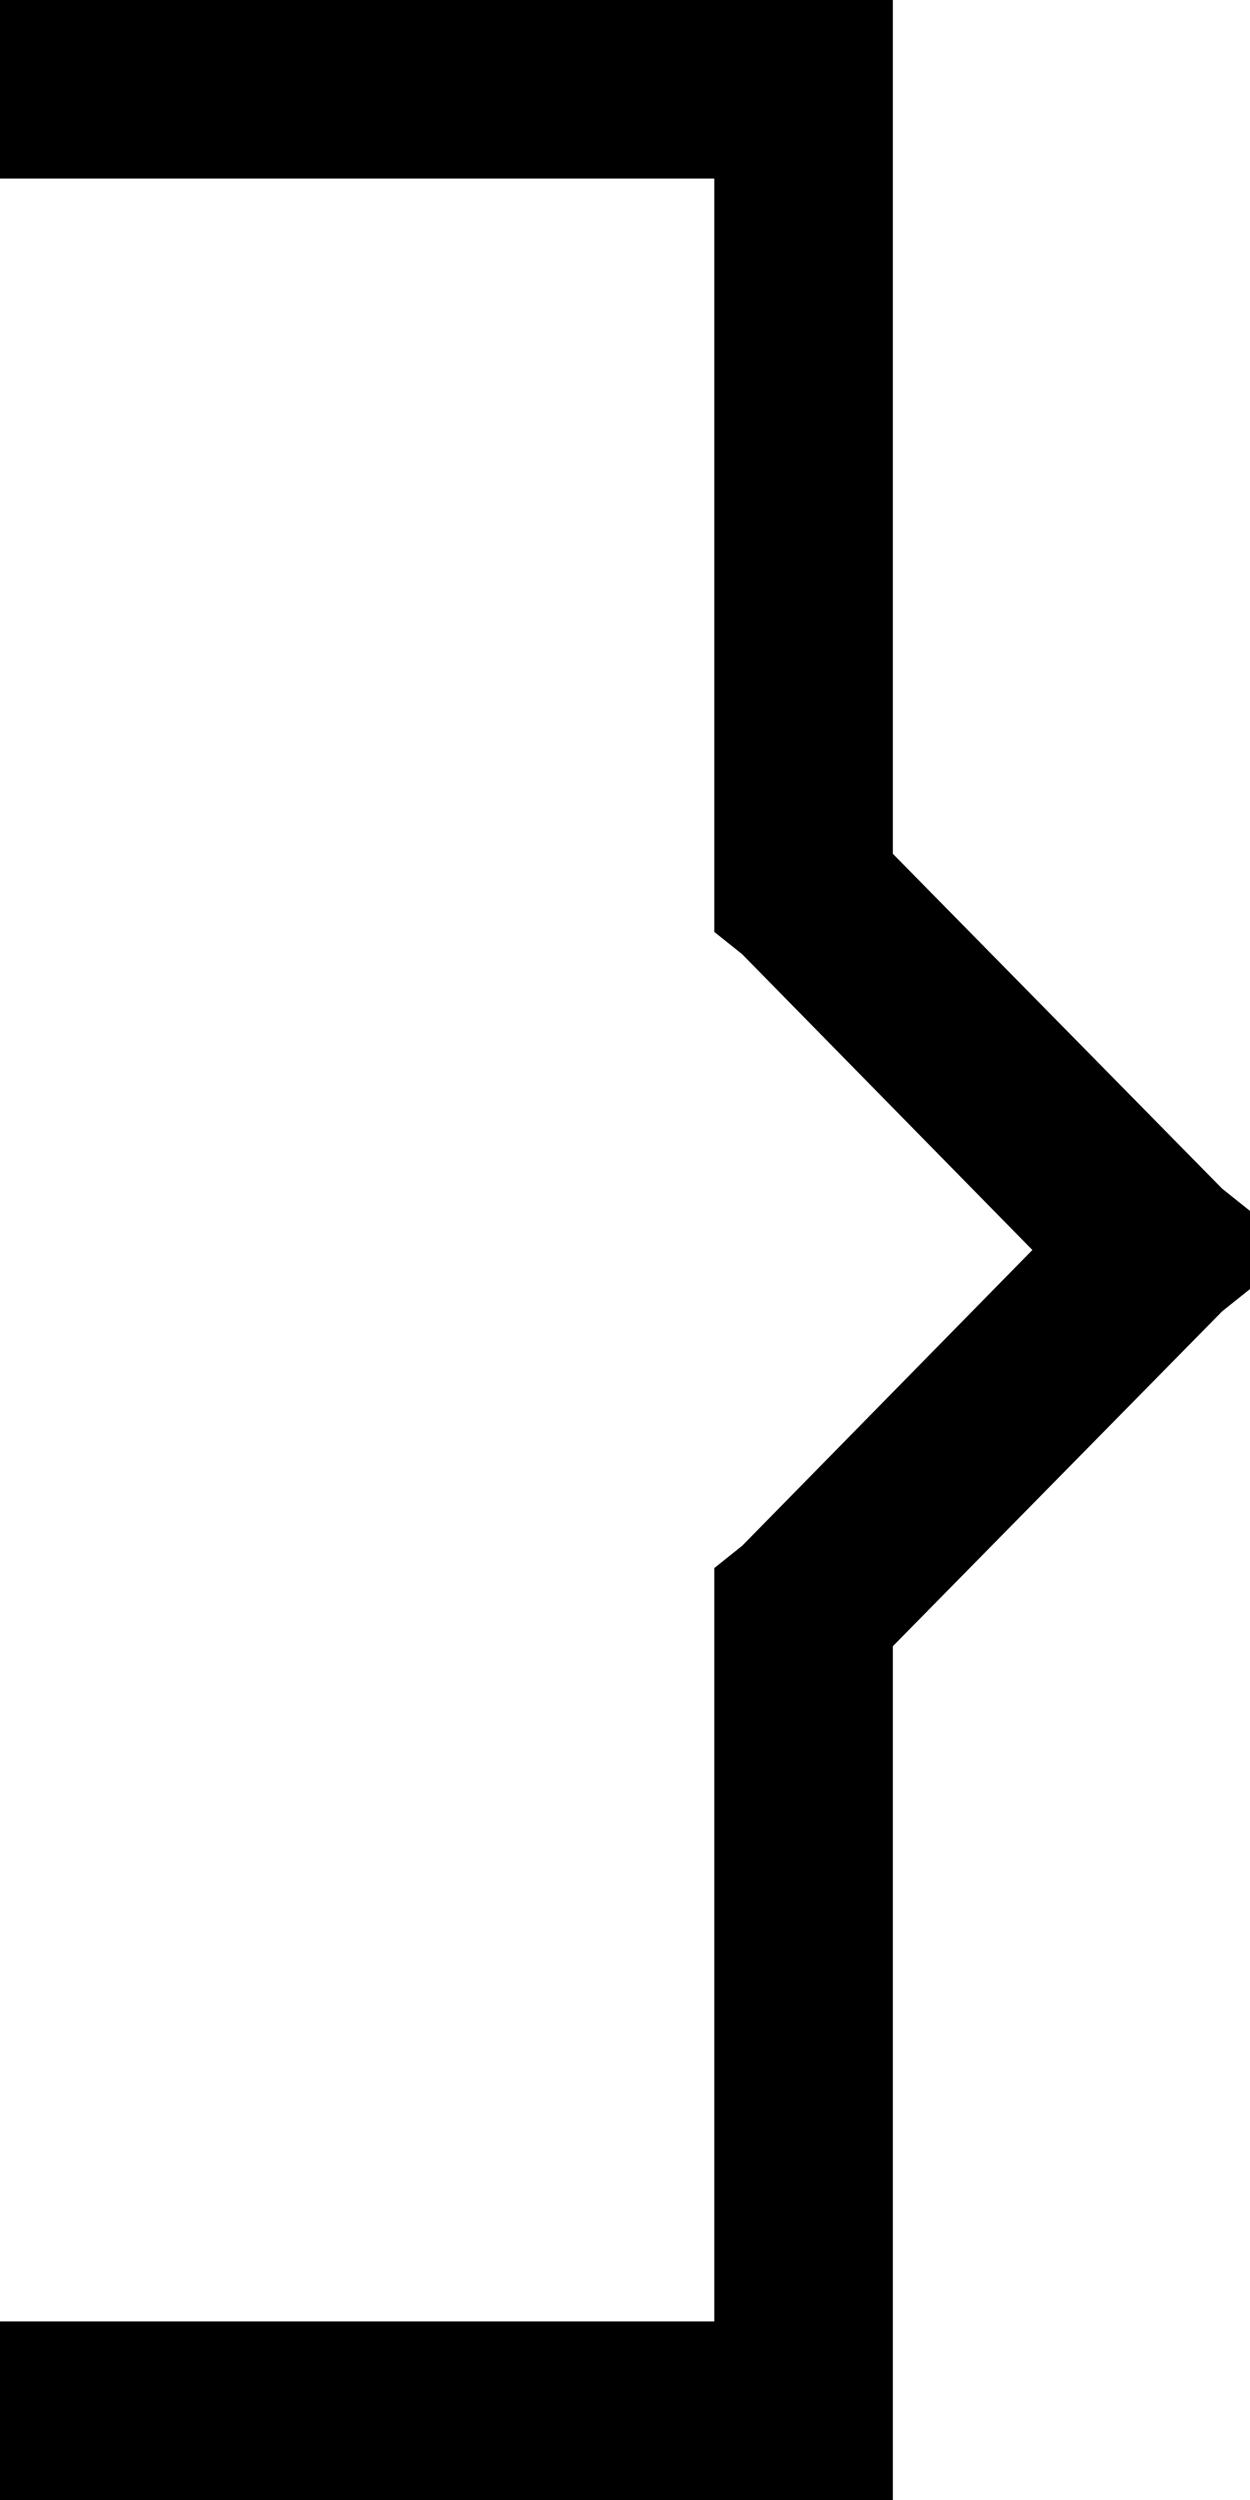 <svg viewBox="0 0 224 448">
  <path
    d="M 144 0 L 160 0 L 160 16 L 160 153 L 219 213 L 224 217 L 224 231 L 219 235 L 160 295 L 160 432 L 160 448 L 144 448 L 16 448 L 0 448 L 0 416 L 16 416 L 128 416 L 128 288 L 128 281 L 133 277 L 185 224 L 133 171 L 128 167 L 128 160 L 128 32 L 16 32 L 0 32 L 0 0 L 16 0 L 144 0 L 144 0 Z"
  />
</svg>